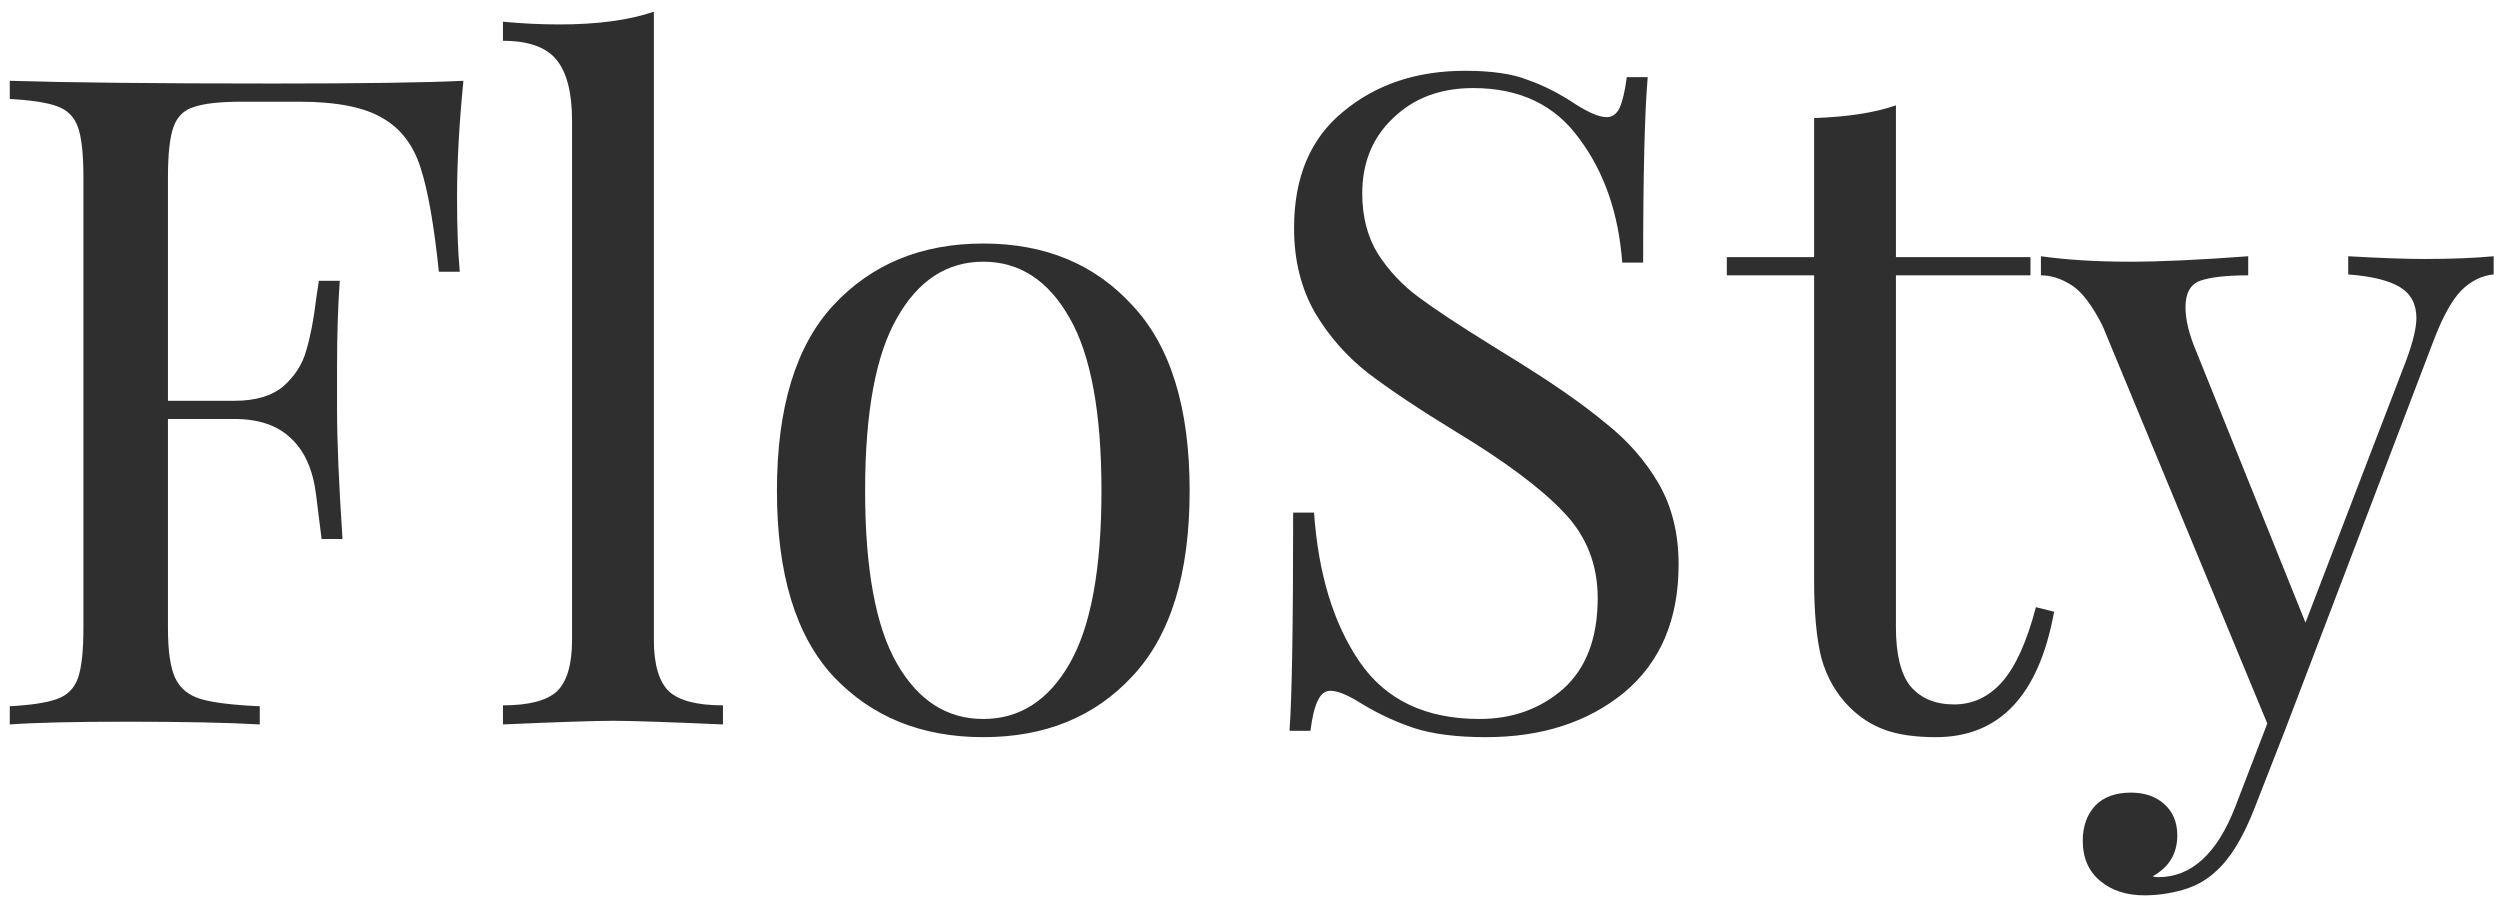 <svg width="176" height="64" viewBox="0 0 176 64" fill="none" xmlns="http://www.w3.org/2000/svg">
<path d="M32.624 5.688C32.325 8.717 32.176 11.448 32.176 13.88C32.176 16.013 32.24 17.763 32.368 19.128H30.896C30.555 15.843 30.128 13.411 29.616 11.832C29.104 10.211 28.208 9.037 26.928 8.312C25.648 7.544 23.685 7.16 21.04 7.16H17.008C15.472 7.16 14.341 7.288 13.616 7.544C12.933 7.757 12.464 8.227 12.208 8.952C11.952 9.677 11.824 10.851 11.824 12.472V28.216H16.496C17.989 28.216 19.141 27.875 19.952 27.192C20.763 26.467 21.296 25.635 21.552 24.696C21.851 23.715 22.085 22.499 22.256 21.048L22.448 19.768H23.92C23.792 21.56 23.728 23.565 23.728 25.784V28.856C23.728 31.032 23.856 34.061 24.112 37.944H22.64C22.597 37.645 22.469 36.621 22.256 34.872C22.043 33.08 21.445 31.736 20.464 30.84C19.525 29.944 18.203 29.496 16.496 29.496H11.824V44.216C11.824 45.837 11.995 47.011 12.336 47.736C12.677 48.461 13.275 48.952 14.128 49.208C14.981 49.464 16.368 49.635 18.288 49.72V51C16.069 50.872 12.933 50.808 8.88 50.808C5.211 50.808 2.48 50.872 0.688 51V49.72C2.224 49.635 3.333 49.464 4.016 49.208C4.741 48.952 5.232 48.461 5.488 47.736C5.744 47.011 5.872 45.837 5.872 44.216V12.472C5.872 10.851 5.744 9.677 5.488 8.952C5.232 8.227 4.741 7.736 4.016 7.48C3.333 7.224 2.224 7.053 0.688 6.968V5.688C4.869 5.816 11.056 5.88 19.248 5.88C25.52 5.88 29.979 5.816 32.624 5.688ZM46.032 45.048C46.032 46.797 46.395 48.013 47.12 48.696C47.845 49.336 49.104 49.656 50.896 49.656V51C46.971 50.829 44.389 50.744 43.152 50.744C41.915 50.744 39.333 50.829 35.408 51V49.656C37.2 49.656 38.459 49.336 39.184 48.696C39.909 48.013 40.272 46.797 40.272 45.048V8.504C40.272 6.541 39.909 5.112 39.184 4.216C38.459 3.32 37.2 2.872 35.408 2.872V1.528C36.731 1.656 38.053 1.72 39.376 1.72C42.064 1.72 44.283 1.421 46.032 0.824V45.048ZM69.224 17.144C73.576 17.144 77.074 18.595 79.719 21.496C82.407 24.355 83.751 28.707 83.751 34.552C83.751 40.397 82.407 44.749 79.719 47.608C77.074 50.467 73.576 51.896 69.224 51.896C64.871 51.896 61.352 50.467 58.663 47.608C56.018 44.749 54.696 40.397 54.696 34.552C54.696 28.707 56.018 24.355 58.663 21.496C61.352 18.595 64.871 17.144 69.224 17.144ZM69.224 18.424C66.663 18.424 64.637 19.747 63.144 22.392C61.65 24.995 60.904 29.048 60.904 34.552C60.904 40.056 61.65 44.109 63.144 46.712C64.637 49.315 66.663 50.616 69.224 50.616C71.784 50.616 73.81 49.315 75.303 46.712C76.797 44.109 77.543 40.056 77.543 34.552C77.543 29.048 76.797 24.995 75.303 22.392C73.81 19.747 71.784 18.424 69.224 18.424ZM103.134 4.984C105.011 4.984 106.483 5.197 107.55 5.624C108.659 6.008 109.79 6.584 110.942 7.352C111.881 7.949 112.606 8.248 113.118 8.248C113.502 8.248 113.801 8.035 114.014 7.608C114.227 7.139 114.398 6.413 114.526 5.432H115.998C115.785 7.907 115.678 12.259 115.678 18.488H114.206C113.95 15.032 112.947 12.131 111.198 9.784C109.491 7.395 106.995 6.2 103.71 6.2C101.406 6.2 99.529 6.904 98.078 8.312C96.627 9.677 95.902 11.448 95.902 13.624C95.902 15.245 96.265 16.653 96.99 17.848C97.758 19.043 98.718 20.067 99.87 20.92C101.022 21.773 102.665 22.861 104.798 24.184L106.654 25.336C109.342 27 111.454 28.472 112.99 29.752C114.569 30.989 115.827 32.419 116.766 34.04C117.705 35.661 118.174 37.56 118.174 39.736C118.174 43.619 116.894 46.627 114.334 48.76C111.774 50.851 108.531 51.896 104.606 51.896C102.558 51.896 100.873 51.683 99.55 51.256C98.27 50.829 97.033 50.253 95.838 49.528C94.899 48.931 94.174 48.632 93.662 48.632C93.278 48.632 92.979 48.867 92.766 49.336C92.553 49.763 92.382 50.467 92.254 51.448H90.782C90.953 49.101 91.038 43.981 91.038 36.088H92.51C92.809 40.397 93.875 43.896 95.71 46.584C97.545 49.272 100.361 50.616 104.158 50.616C106.462 50.616 108.425 49.912 110.046 48.504C111.667 47.053 112.478 44.92 112.478 42.104C112.478 39.715 111.667 37.688 110.046 36.024C108.467 34.36 105.95 32.483 102.494 30.392C99.977 28.856 97.929 27.491 96.35 26.296C94.814 25.101 93.555 23.672 92.574 22.008C91.593 20.301 91.102 18.317 91.102 16.056C91.102 12.472 92.254 9.741 94.558 7.864C96.862 5.944 99.721 4.984 103.134 4.984ZM133.473 18.104H142.945V19.384H133.473V44.152C133.473 46.072 133.814 47.459 134.497 48.312C135.222 49.165 136.246 49.592 137.569 49.592C138.891 49.592 140.022 49.059 140.961 47.992C141.899 46.925 142.689 45.176 143.329 42.744L144.609 43.064C143.542 48.952 140.769 51.896 136.289 51.896C134.838 51.896 133.643 51.725 132.705 51.384C131.766 51.043 130.934 50.509 130.209 49.784C129.27 48.845 128.609 47.693 128.225 46.328C127.883 44.963 127.713 43.128 127.713 40.824V19.384H121.569V18.104H127.713V8.312C130.102 8.227 132.022 7.928 133.473 7.416V18.104ZM170.69 18.232C172.567 18.232 174.188 18.168 175.554 18.04V19.32C174.7 19.405 173.932 19.789 173.25 20.472C172.61 21.155 171.991 22.264 171.394 23.8L160.898 51.32L158.722 56.888C157.911 58.979 156.994 60.472 155.97 61.368C155.33 61.965 154.562 62.392 153.666 62.648C152.77 62.904 151.874 63.032 150.978 63.032C149.698 63.032 148.652 62.691 147.842 62.008C147.031 61.325 146.626 60.387 146.626 59.192C146.626 58.168 146.924 57.336 147.522 56.696C148.119 56.099 148.951 55.8 150.018 55.8C150.956 55.8 151.724 56.056 152.322 56.568C152.962 57.123 153.282 57.869 153.282 58.808C153.282 60.088 152.706 61.048 151.554 61.688C151.639 61.731 151.767 61.752 151.938 61.752C154.284 61.752 156.098 60.088 157.378 56.76L159.618 50.936L148.034 22.968C147.308 21.517 146.583 20.557 145.858 20.088C145.132 19.619 144.407 19.384 143.681 19.384V18.04C145.516 18.296 147.607 18.424 149.954 18.424C152.087 18.424 154.86 18.296 158.274 18.04V19.384C156.738 19.384 155.607 19.512 154.882 19.768C154.199 20.024 153.858 20.643 153.858 21.624C153.858 22.52 154.114 23.565 154.626 24.76L162.306 43.832L169.41 25.336C169.879 24.056 170.114 23.075 170.114 22.392C170.114 21.411 169.73 20.685 168.962 20.216C168.194 19.747 166.978 19.448 165.314 19.32V18.04C167.575 18.168 169.367 18.232 170.69 18.232Z" fill="#2F2F2F"/>
</svg>
